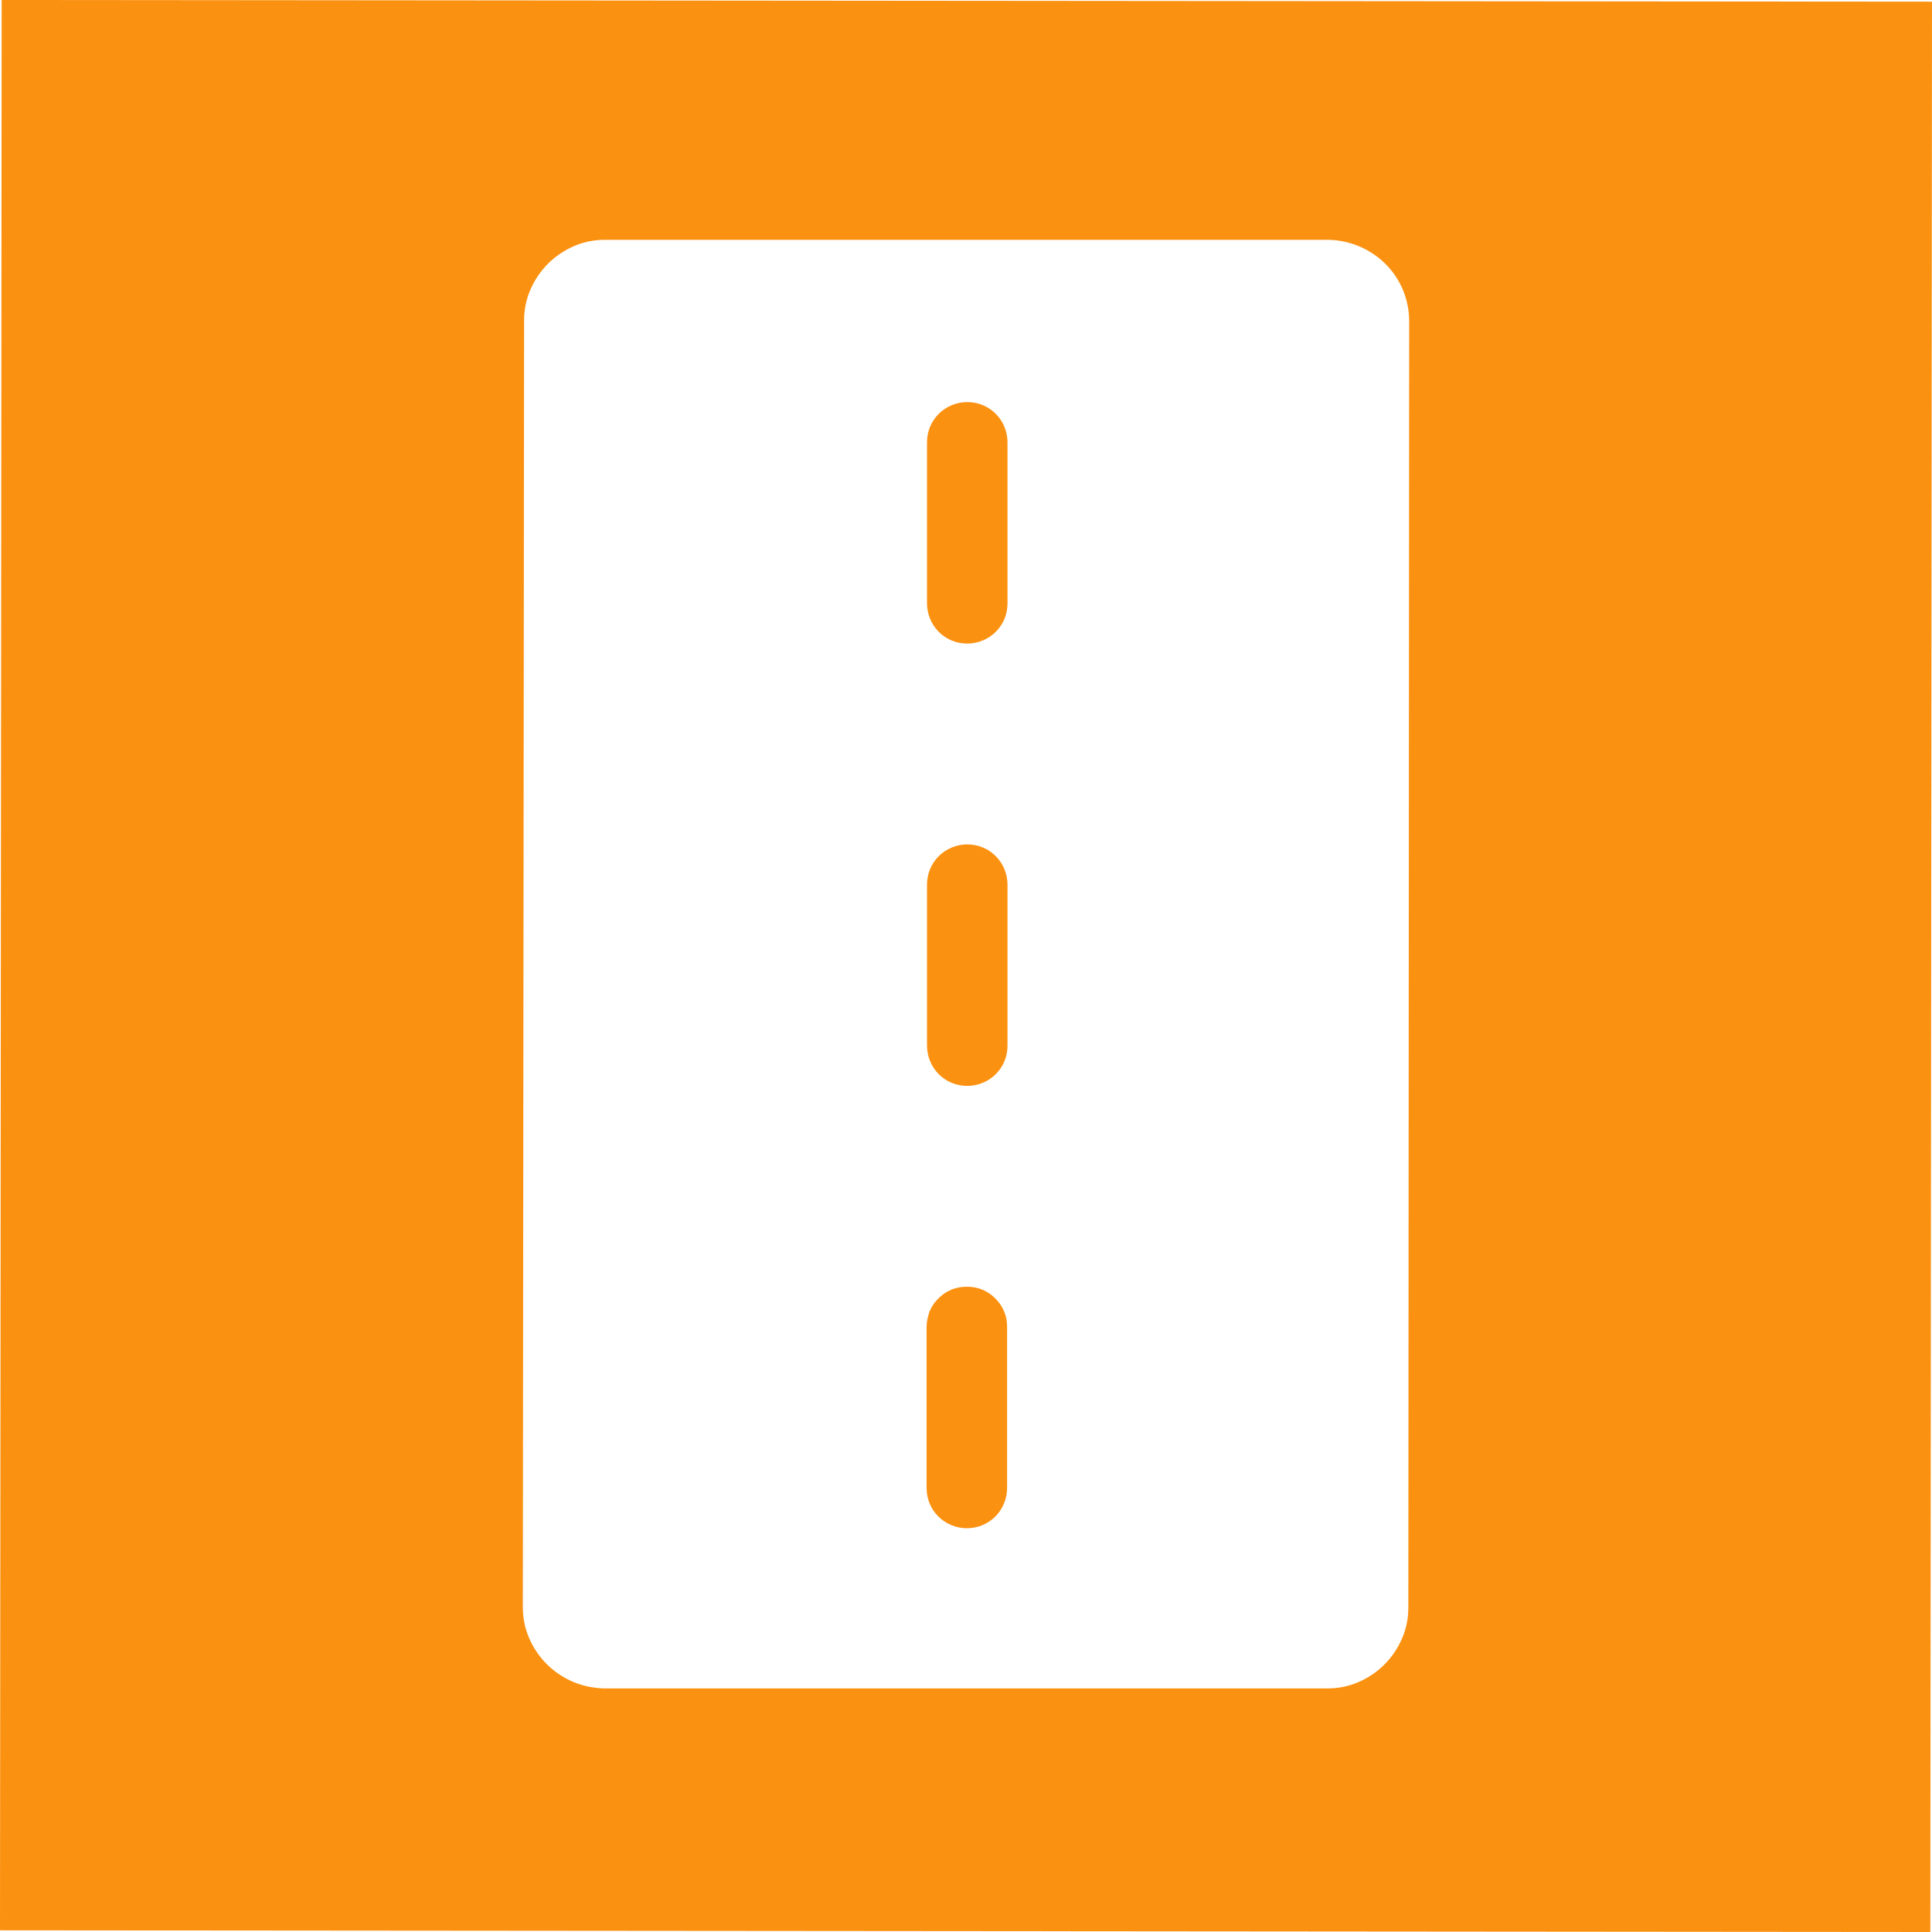 <svg xmlns="http://www.w3.org/2000/svg" id="Layer_1" data-name="Layer 1" viewBox="0 0 46.08 46.08"><defs><style>      .cls-1 {        fill: #fb9110;        fill-rule: evenodd;      }    </style></defs><path class="cls-1" d="M46.08,.04L.04,0l-.04,46.04,46.04,.04L46.08,.04ZM12.5,7.64c0-.25,.05-.5,.15-.73,.1-.23,.24-.44,.42-.62,.18-.18,.39-.32,.62-.42,.23-.1,.48-.15,.73-.15H31.69c.51,.01,1,.22,1.36,.58,.36,.36,.56,.85,.56,1.36l-.02,30.69c0,.25-.05,.5-.15,.73-.1,.23-.24,.44-.42,.62-.18,.18-.39,.32-.62,.42-.23,.1-.48,.15-.73,.15H14.39c-.25-.01-.5-.06-.73-.16-.23-.1-.44-.24-.62-.42-.18-.18-.32-.39-.42-.62-.1-.23-.15-.48-.15-.73l.03-30.69Zm10.57,1.95c-.25,0-.5,.1-.68,.28-.18,.18-.28,.42-.28,.68v3.84c0,.25,.1,.5,.28,.68,.18,.18,.42,.28,.68,.28,.25,0,.5-.1,.68-.28,.18-.18,.28-.42,.28-.68v-3.84c0-.25-.1-.5-.28-.68-.18-.18-.42-.28-.68-.28Zm0,10.55c-.25,0-.5,.1-.68,.28-.18,.18-.28,.42-.28,.68v3.84c0,.25,.1,.5,.28,.68,.18,.18,.42,.28,.68,.28,.25,0,.5-.1,.68-.28,.18-.18,.28-.42,.28-.68v-3.84c0-.25-.1-.5-.28-.68-.18-.18-.42-.28-.68-.28Zm-.97,11.51c0-.13,.03-.25,.07-.37,.05-.12,.12-.22,.21-.31,.09-.09,.19-.16,.31-.21,.12-.05,.24-.07,.37-.07,.13,0,.25,.02,.37,.07,.12,.05,.22,.12,.31,.21,.09,.09,.16,.19,.21,.31,.05,.12,.07,.24,.07,.37v3.84c0,.25-.1,.5-.28,.68s-.42,.28-.68,.28c-.25,0-.5-.1-.68-.28-.18-.18-.28-.42-.28-.68v-3.84Z"></path></svg>